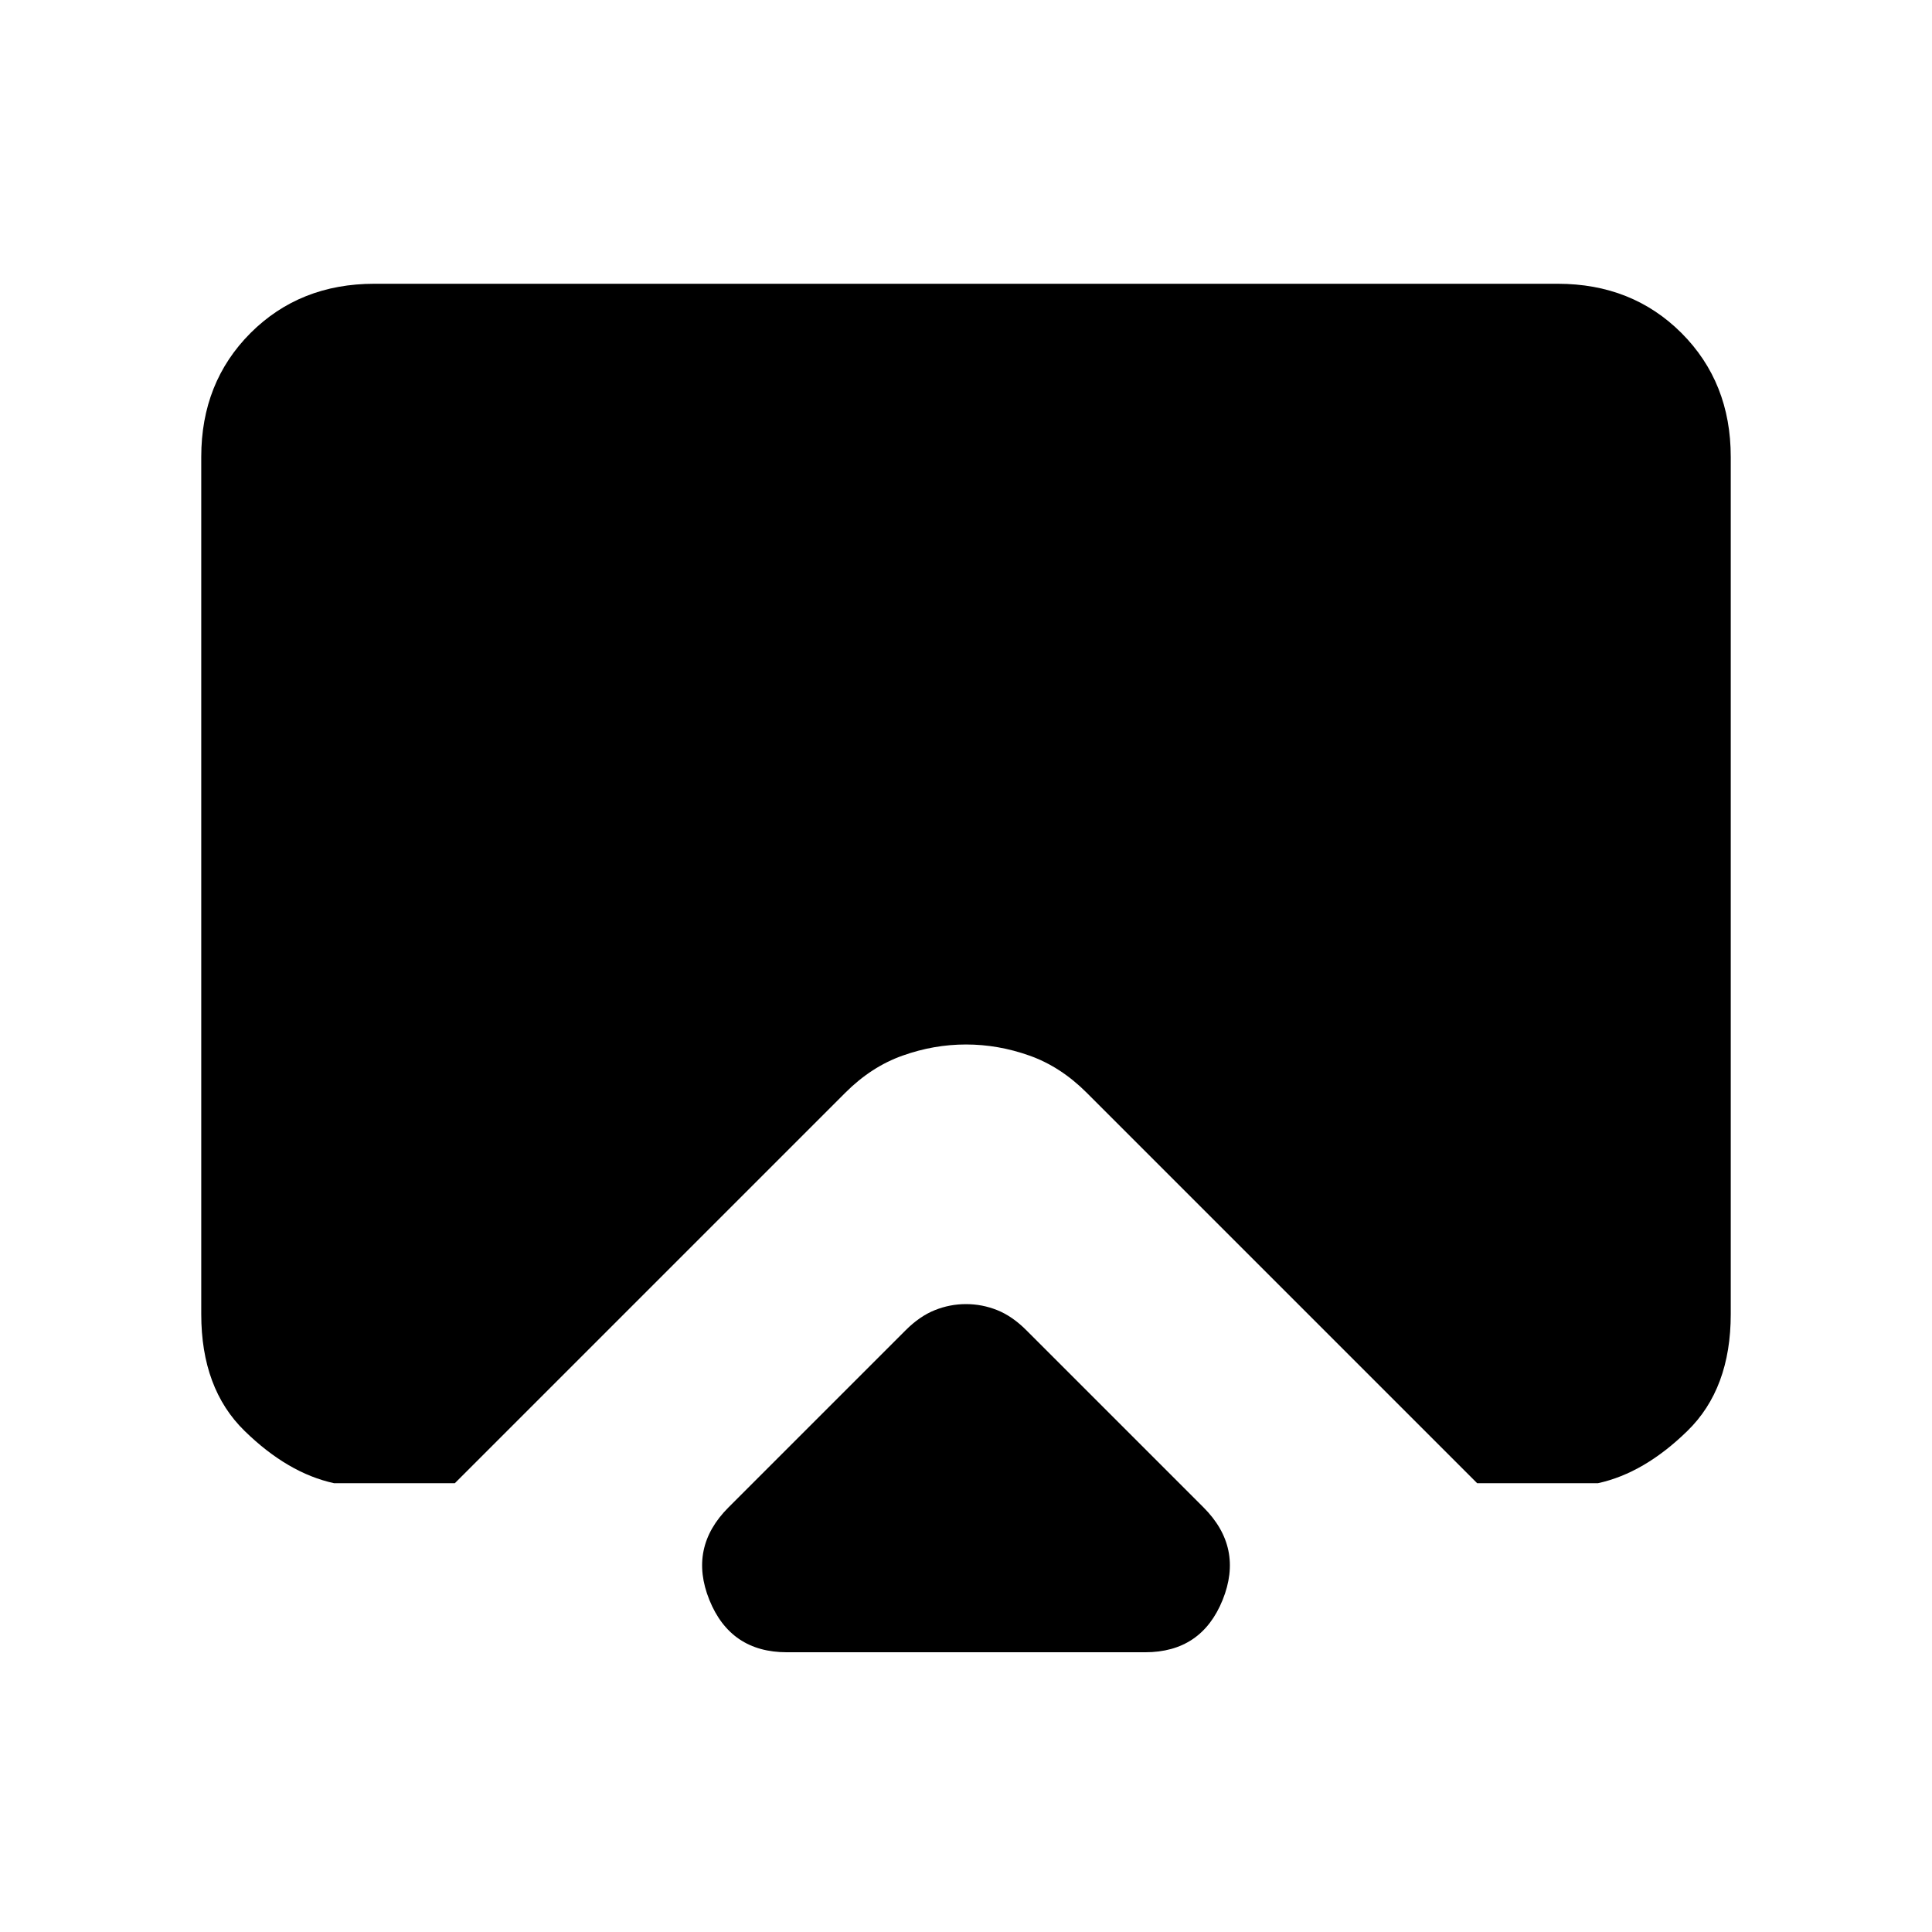 <svg xmlns="http://www.w3.org/2000/svg" height="24" width="24"><path d="M9.775 20.525Q9.075 20.525 8.812 19.875Q8.55 19.225 9.05 18.725L11.25 16.525Q11.425 16.35 11.613 16.275Q11.8 16.2 12 16.2Q12.2 16.2 12.388 16.275Q12.575 16.35 12.75 16.525L14.95 18.725Q15.45 19.225 15.188 19.875Q14.925 20.525 14.225 20.525ZM4.15 18.425Q3.575 18.3 3.038 17.775Q2.5 17.25 2.5 16.325V5.675Q2.5 4.75 3.112 4.137Q3.725 3.525 4.65 3.525H19.35Q20.275 3.525 20.888 4.137Q21.5 4.75 21.5 5.675V16.325Q21.5 17.25 20.962 17.775Q20.425 18.3 19.85 18.425H18.35L13.5 13.575Q13.175 13.25 12.788 13.113Q12.4 12.975 12 12.975Q11.6 12.975 11.213 13.113Q10.825 13.25 10.5 13.575L5.65 18.425Z"/></svg>